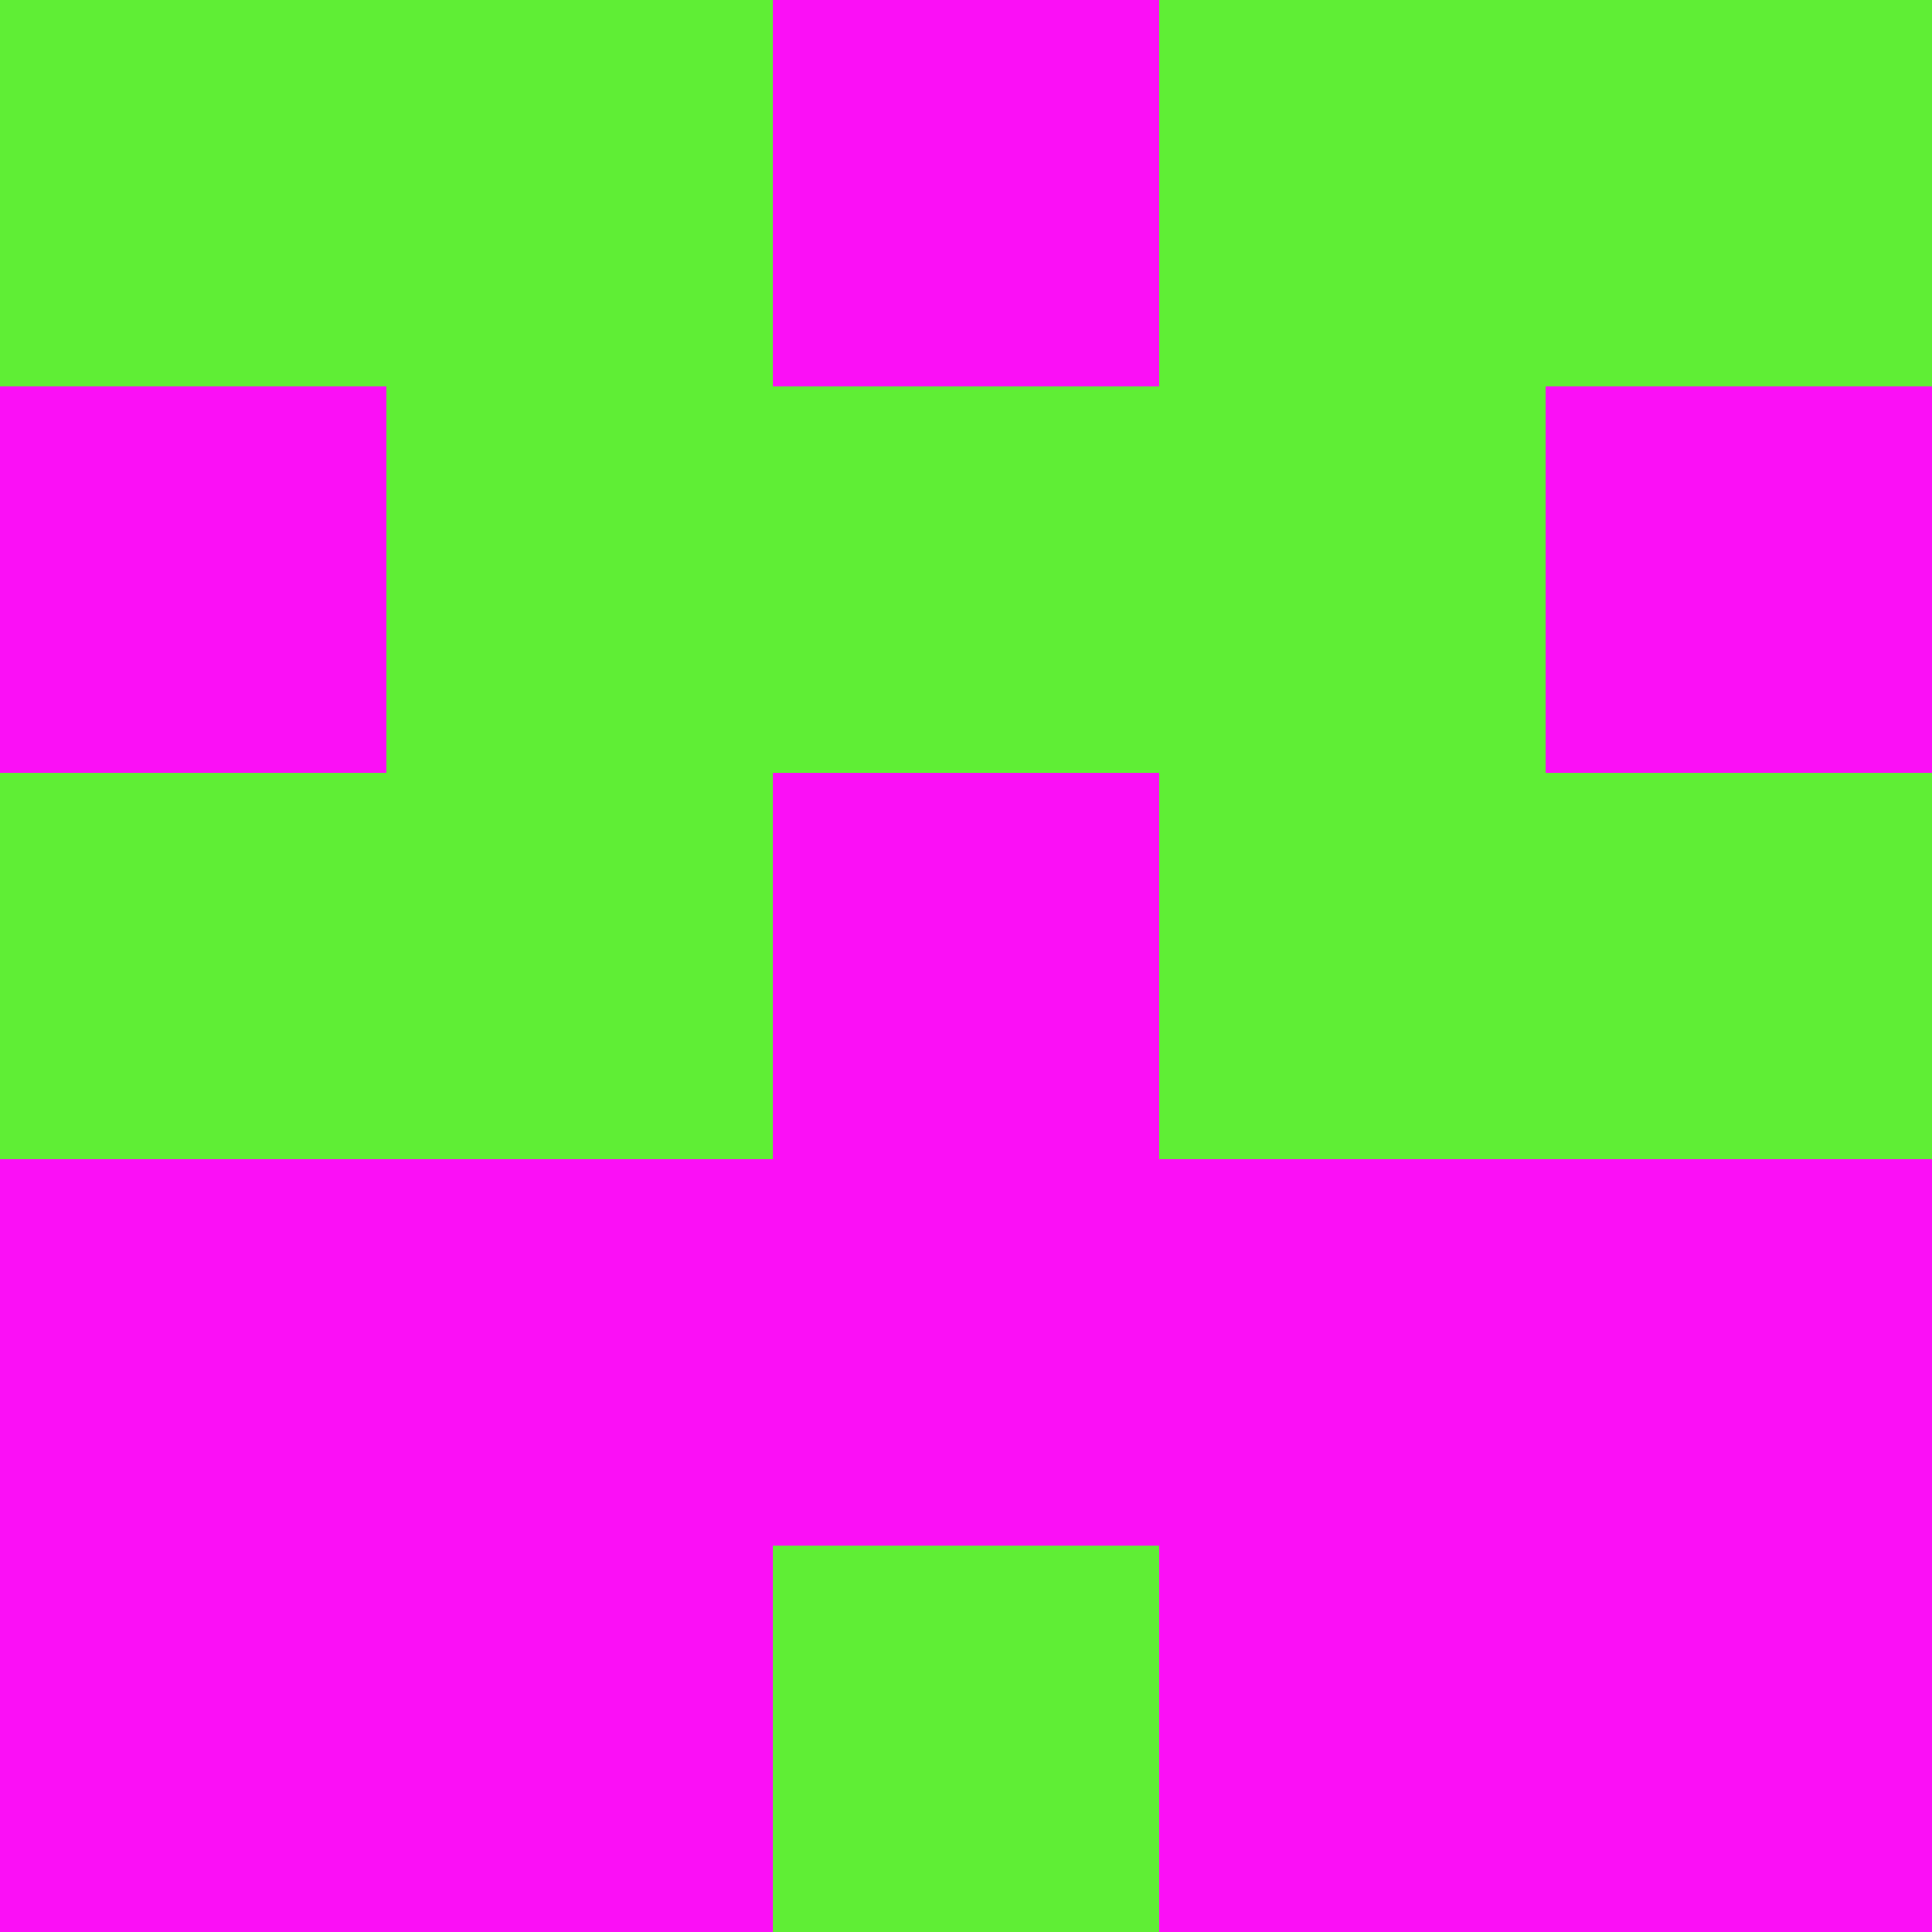 <?xml version="1.0" encoding="utf-8"?>
<!DOCTYPE svg PUBLIC "-//W3C//DTD SVG 20010904//EN"
"http://www.w3.org/TR/2001/REC-SVG-20010904/DTD/svg10.dtd">
<svg viewBox="0 0 5 5" height="100" width="100" xml:lang="fr"
     xmlns="http://www.w3.org/2000/svg"
     xmlns:xlink="http://www.w3.org/1999/xlink">
                        <rect x="0" y="0" height="1" width="1" fill="#5FEE35"/>
                    <rect x="4" y="0" height="1" width="1" fill="#5FEE35"/>
                    <rect x="1" y="0" height="1" width="1" fill="#5FEE35"/>
                    <rect x="3" y="0" height="1" width="1" fill="#5FEE35"/>
                    <rect x="2" y="0" height="1" width="1" fill="#FB0FF6"/>
                                <rect x="0" y="1" height="1" width="1" fill="#FB0FF6"/>
                    <rect x="4" y="1" height="1" width="1" fill="#FB0FF6"/>
                    <rect x="1" y="1" height="1" width="1" fill="#5FEE35"/>
                    <rect x="3" y="1" height="1" width="1" fill="#5FEE35"/>
                    <rect x="2" y="1" height="1" width="1" fill="#5FEE35"/>
                                <rect x="0" y="2" height="1" width="1" fill="#5FEE35"/>
                    <rect x="4" y="2" height="1" width="1" fill="#5FEE35"/>
                    <rect x="1" y="2" height="1" width="1" fill="#5FEE35"/>
                    <rect x="3" y="2" height="1" width="1" fill="#5FEE35"/>
                    <rect x="2" y="2" height="1" width="1" fill="#FB0FF6"/>
                                <rect x="0" y="3" height="1" width="1" fill="#FB0FF6"/>
                    <rect x="4" y="3" height="1" width="1" fill="#FB0FF6"/>
                    <rect x="1" y="3" height="1" width="1" fill="#FB0FF6"/>
                    <rect x="3" y="3" height="1" width="1" fill="#FB0FF6"/>
                    <rect x="2" y="3" height="1" width="1" fill="#FB0FF6"/>
                                <rect x="0" y="4" height="1" width="1" fill="#FB0FF6"/>
                    <rect x="4" y="4" height="1" width="1" fill="#FB0FF6"/>
                    <rect x="1" y="4" height="1" width="1" fill="#FB0FF6"/>
                    <rect x="3" y="4" height="1" width="1" fill="#FB0FF6"/>
                    <rect x="2" y="4" height="1" width="1" fill="#5FEE35"/>
            </svg>